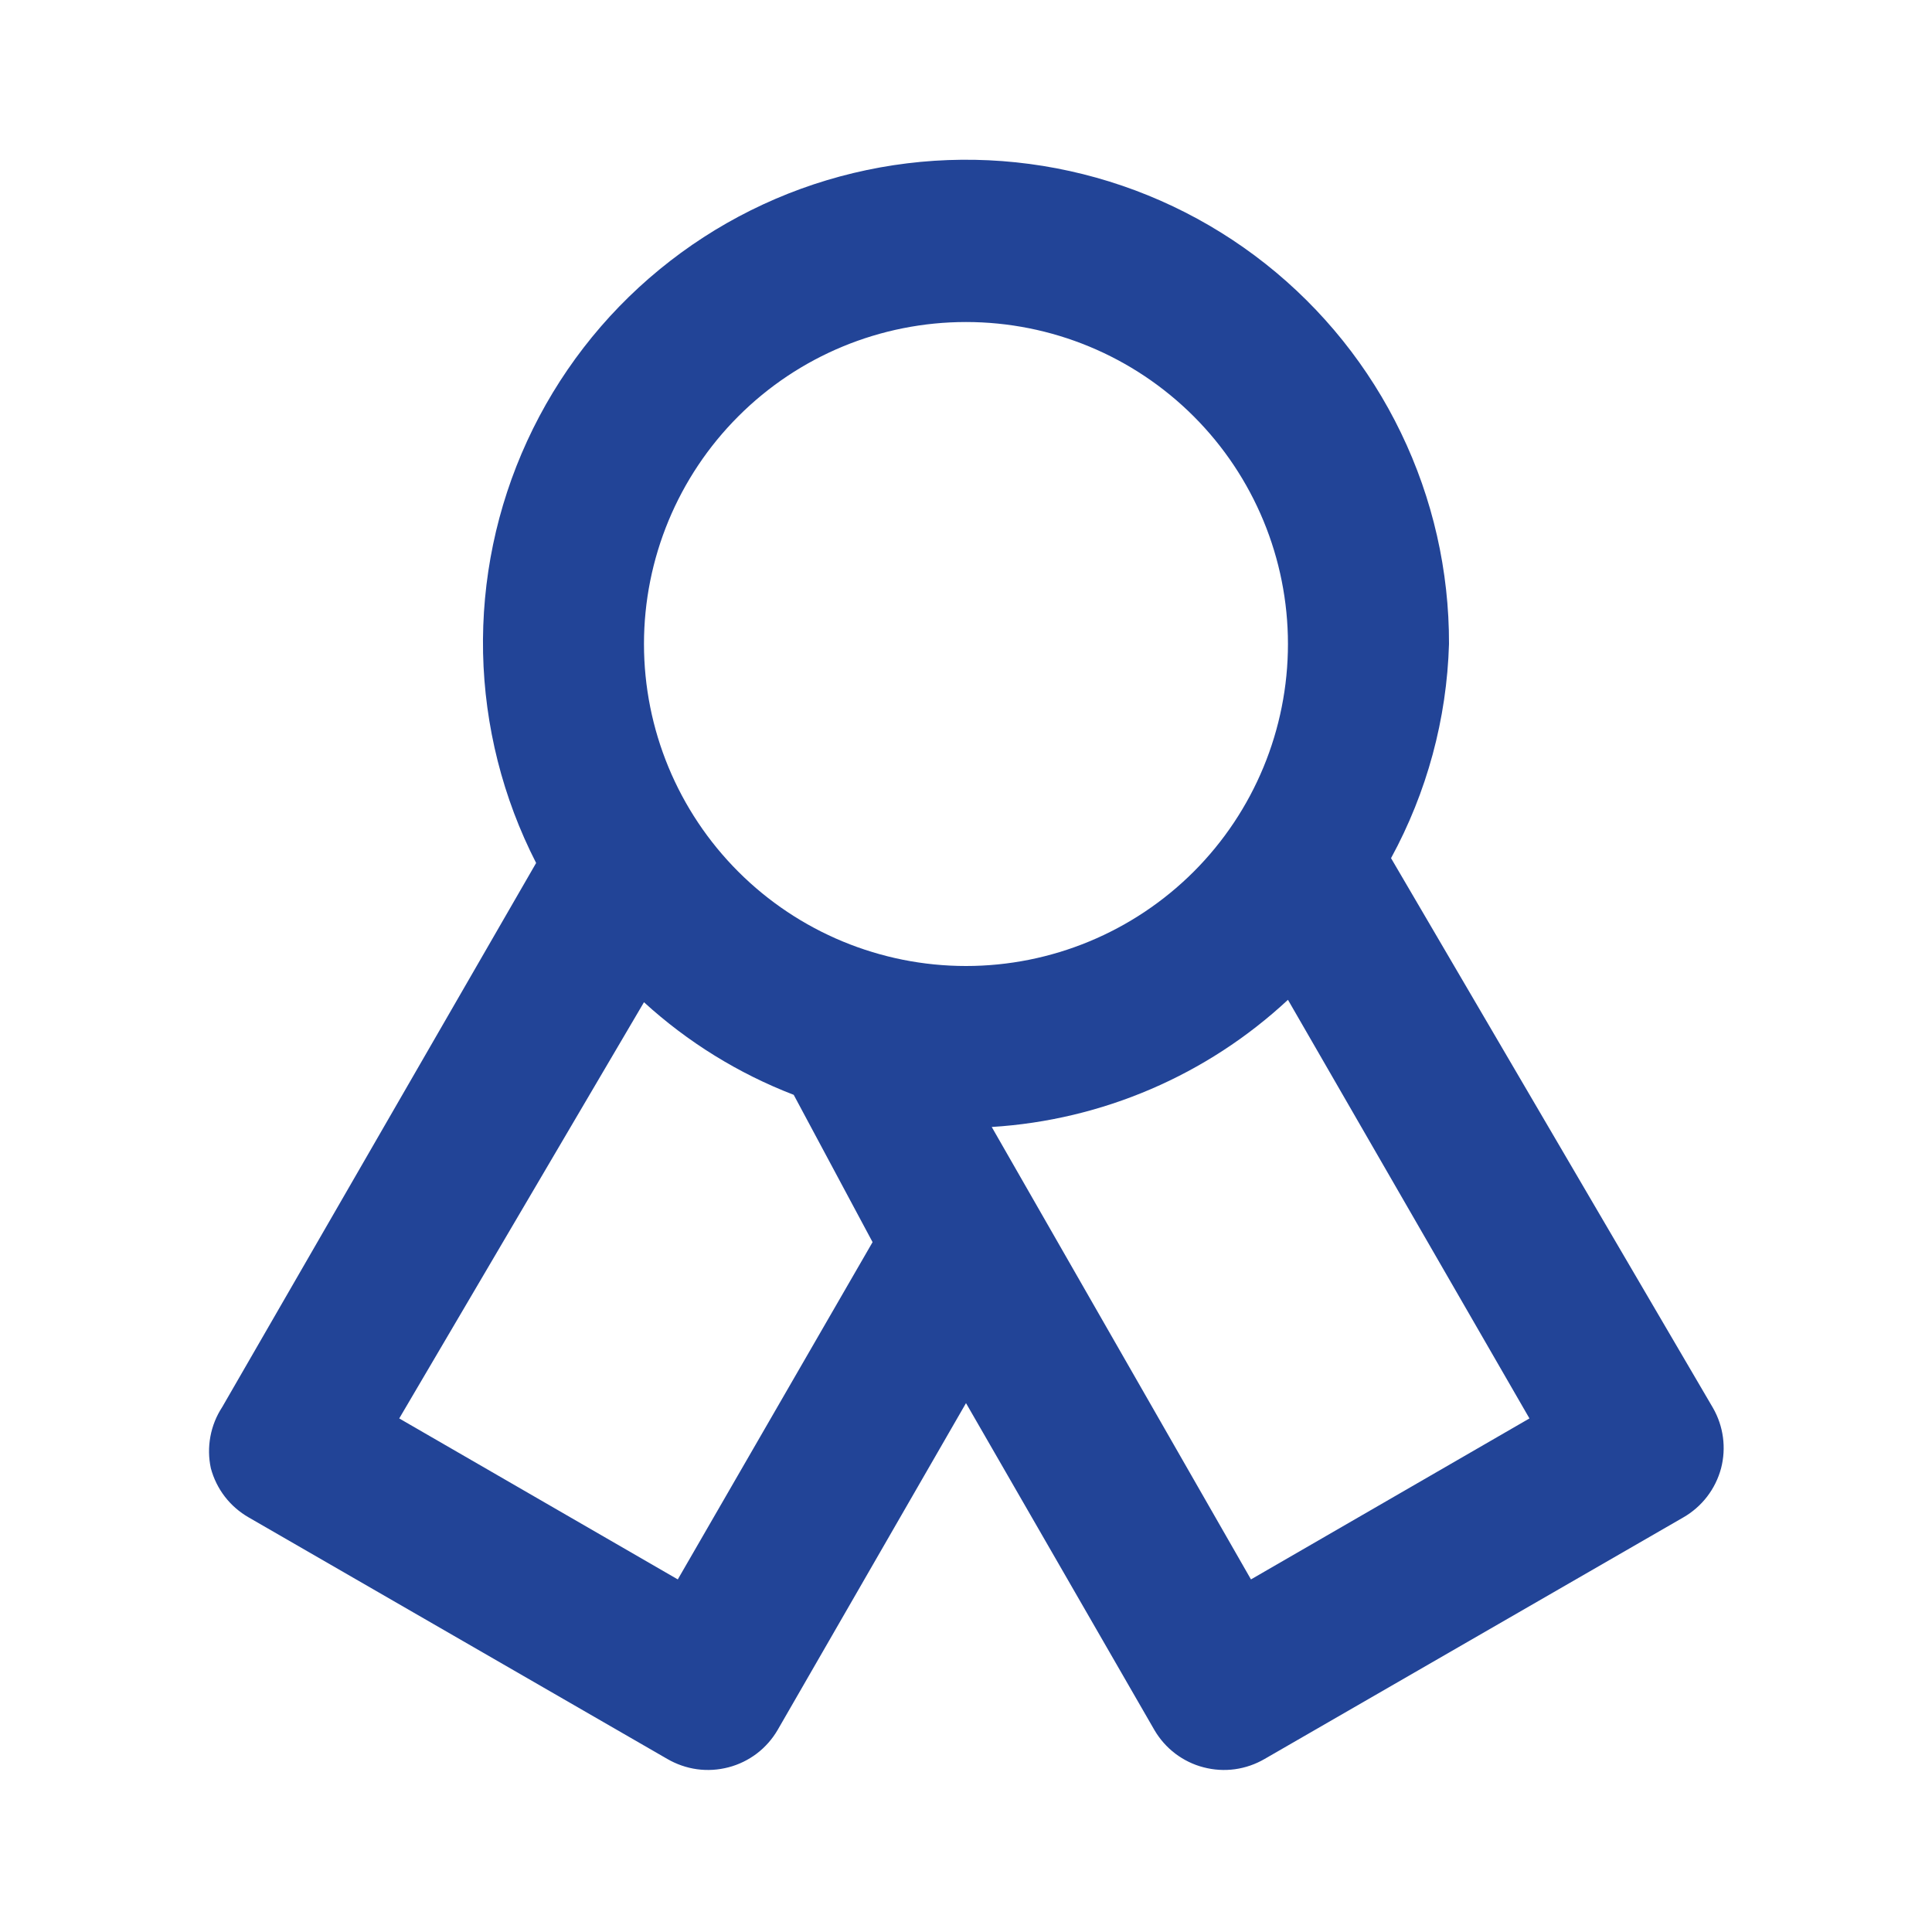 <svg width="28" height="28" viewBox="0 0 28 28" fill="none" xmlns="http://www.w3.org/2000/svg">
<path d="M3.056 21.28C3.096 21.429 3.165 21.569 3.259 21.691C3.353 21.813 3.471 21.915 3.605 21.992L9.671 25.492C9.804 25.569 9.95 25.62 10.102 25.641C10.255 25.662 10.409 25.652 10.558 25.613C10.706 25.575 10.846 25.506 10.968 25.414C11.09 25.321 11.193 25.204 11.27 25.072L14 20.335L16.73 25.072C16.807 25.204 16.91 25.321 17.032 25.414C17.154 25.506 17.293 25.575 17.442 25.613C17.59 25.652 17.745 25.662 17.897 25.641C18.049 25.62 18.196 25.569 18.328 25.492L24.395 21.992C24.529 21.915 24.646 21.813 24.74 21.691C24.834 21.569 24.903 21.429 24.943 21.28C25.02 20.984 24.978 20.67 24.826 20.405L20.16 12.437C20.68 11.483 20.968 10.42 21 9.333C21.003 8.274 20.765 7.227 20.304 6.273C19.844 5.319 19.172 4.481 18.341 3.824C17.51 3.167 16.54 2.707 15.505 2.479C14.471 2.251 13.398 2.261 12.367 2.508C11.337 2.755 10.376 3.233 9.557 3.906C8.738 4.578 8.083 5.428 7.64 6.391C7.197 7.354 6.979 8.404 7.001 9.464C7.024 10.523 7.287 11.564 7.77 12.507L3.22 20.393C3.135 20.523 3.077 20.668 3.049 20.82C3.021 20.973 3.023 21.129 3.056 21.28ZM22.166 20.557L18.13 22.89L14.373 16.333C15.974 16.234 17.492 15.583 18.666 14.49L22.166 20.557ZM14 4.667C15.237 4.667 16.424 5.158 17.3 6.034C18.175 6.909 18.666 8.096 18.666 9.333C18.666 10.571 18.175 11.758 17.3 12.633C16.424 13.508 15.237 14 14 14C12.762 14 11.575 13.508 10.7 12.633C9.825 11.758 9.333 10.571 9.333 9.333C9.333 8.096 9.825 6.909 10.7 6.034C11.575 5.158 12.762 4.667 14 4.667ZM9.333 14.525C9.967 15.104 10.703 15.559 11.503 15.867L12.646 18.002L9.823 22.89L5.786 20.557L9.333 14.525Z" fill="#224497"/>
</svg>
